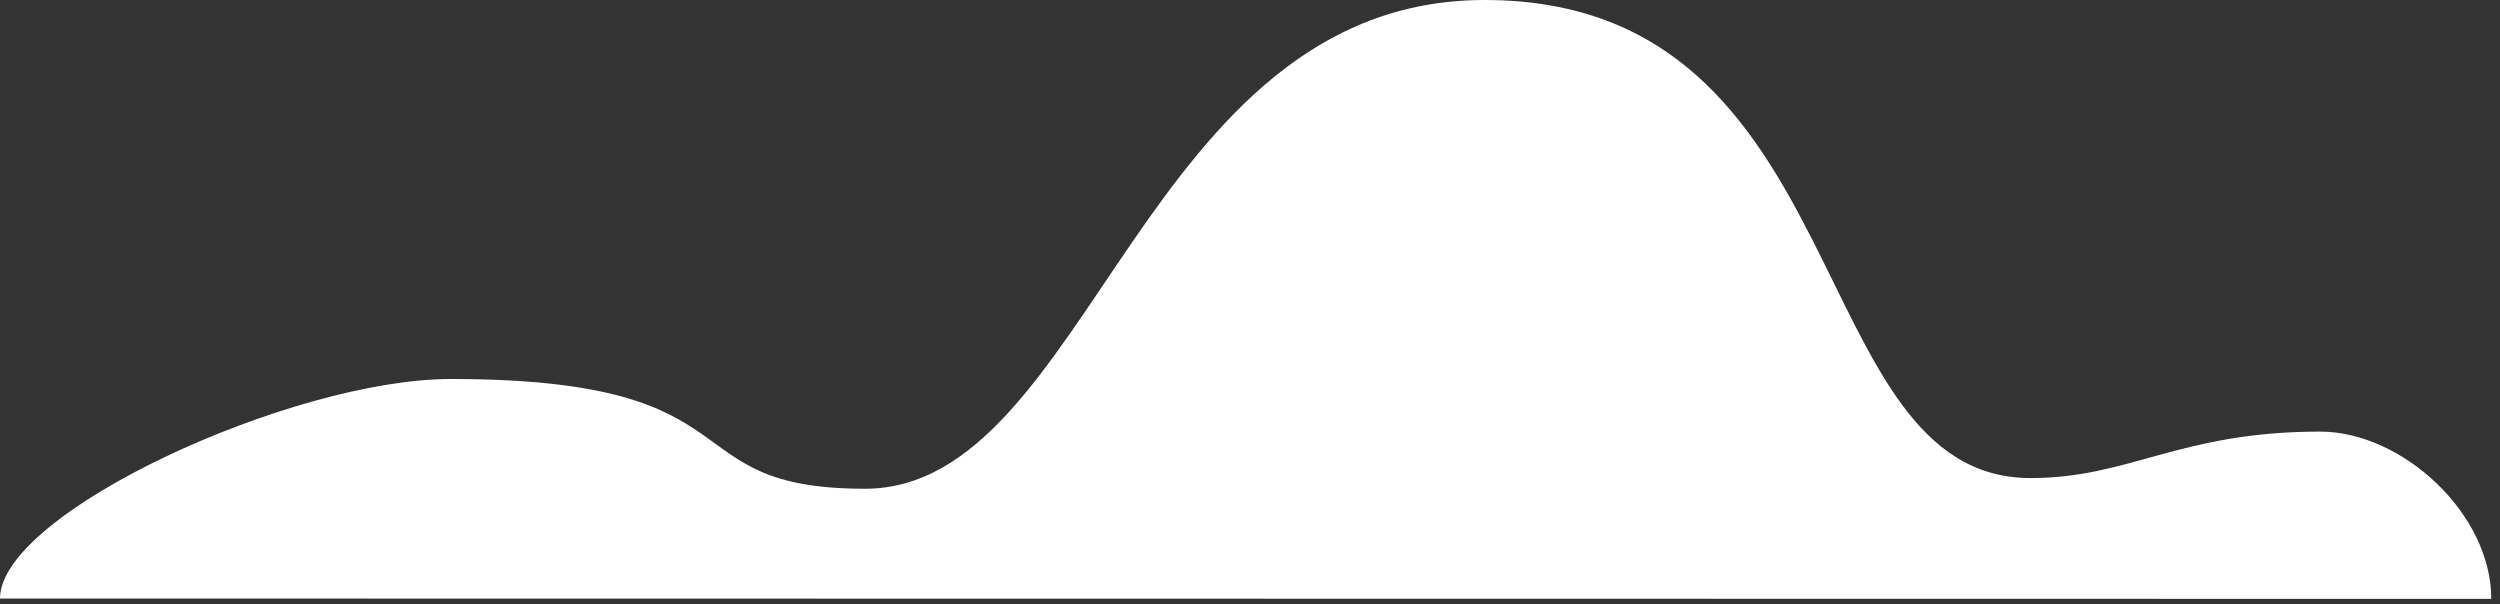 <svg width="269" height="65" viewBox="0 0 269 65" fill="none" xmlns="http://www.w3.org/2000/svg">
<rect x="0" y="0" width="269" height="65" fill="#333333" stroke="none"/>
<g clip-path="url(#clip0_19_17)">
<path d="M0 64.4C0 55.19 31.36 40.78 48.51 40.78C82.34 40.78 71.78 52.59 93.06 52.59C117.31 52.59 122.85 0 159.75 0C200.08 0 193.75 51.44 218.5 51.44C229.16 51.44 234.5 46.44 249.65 46.44C258.44 46.44 268.06 55.22 268.06 64.44L0 64.4Z" fill="white"/>
</g>
<defs>
<clipPath id="clip0_19_17">
<rect width="268.06" height="64.4" fill="white"/>
</clipPath>
</defs>
</svg>

